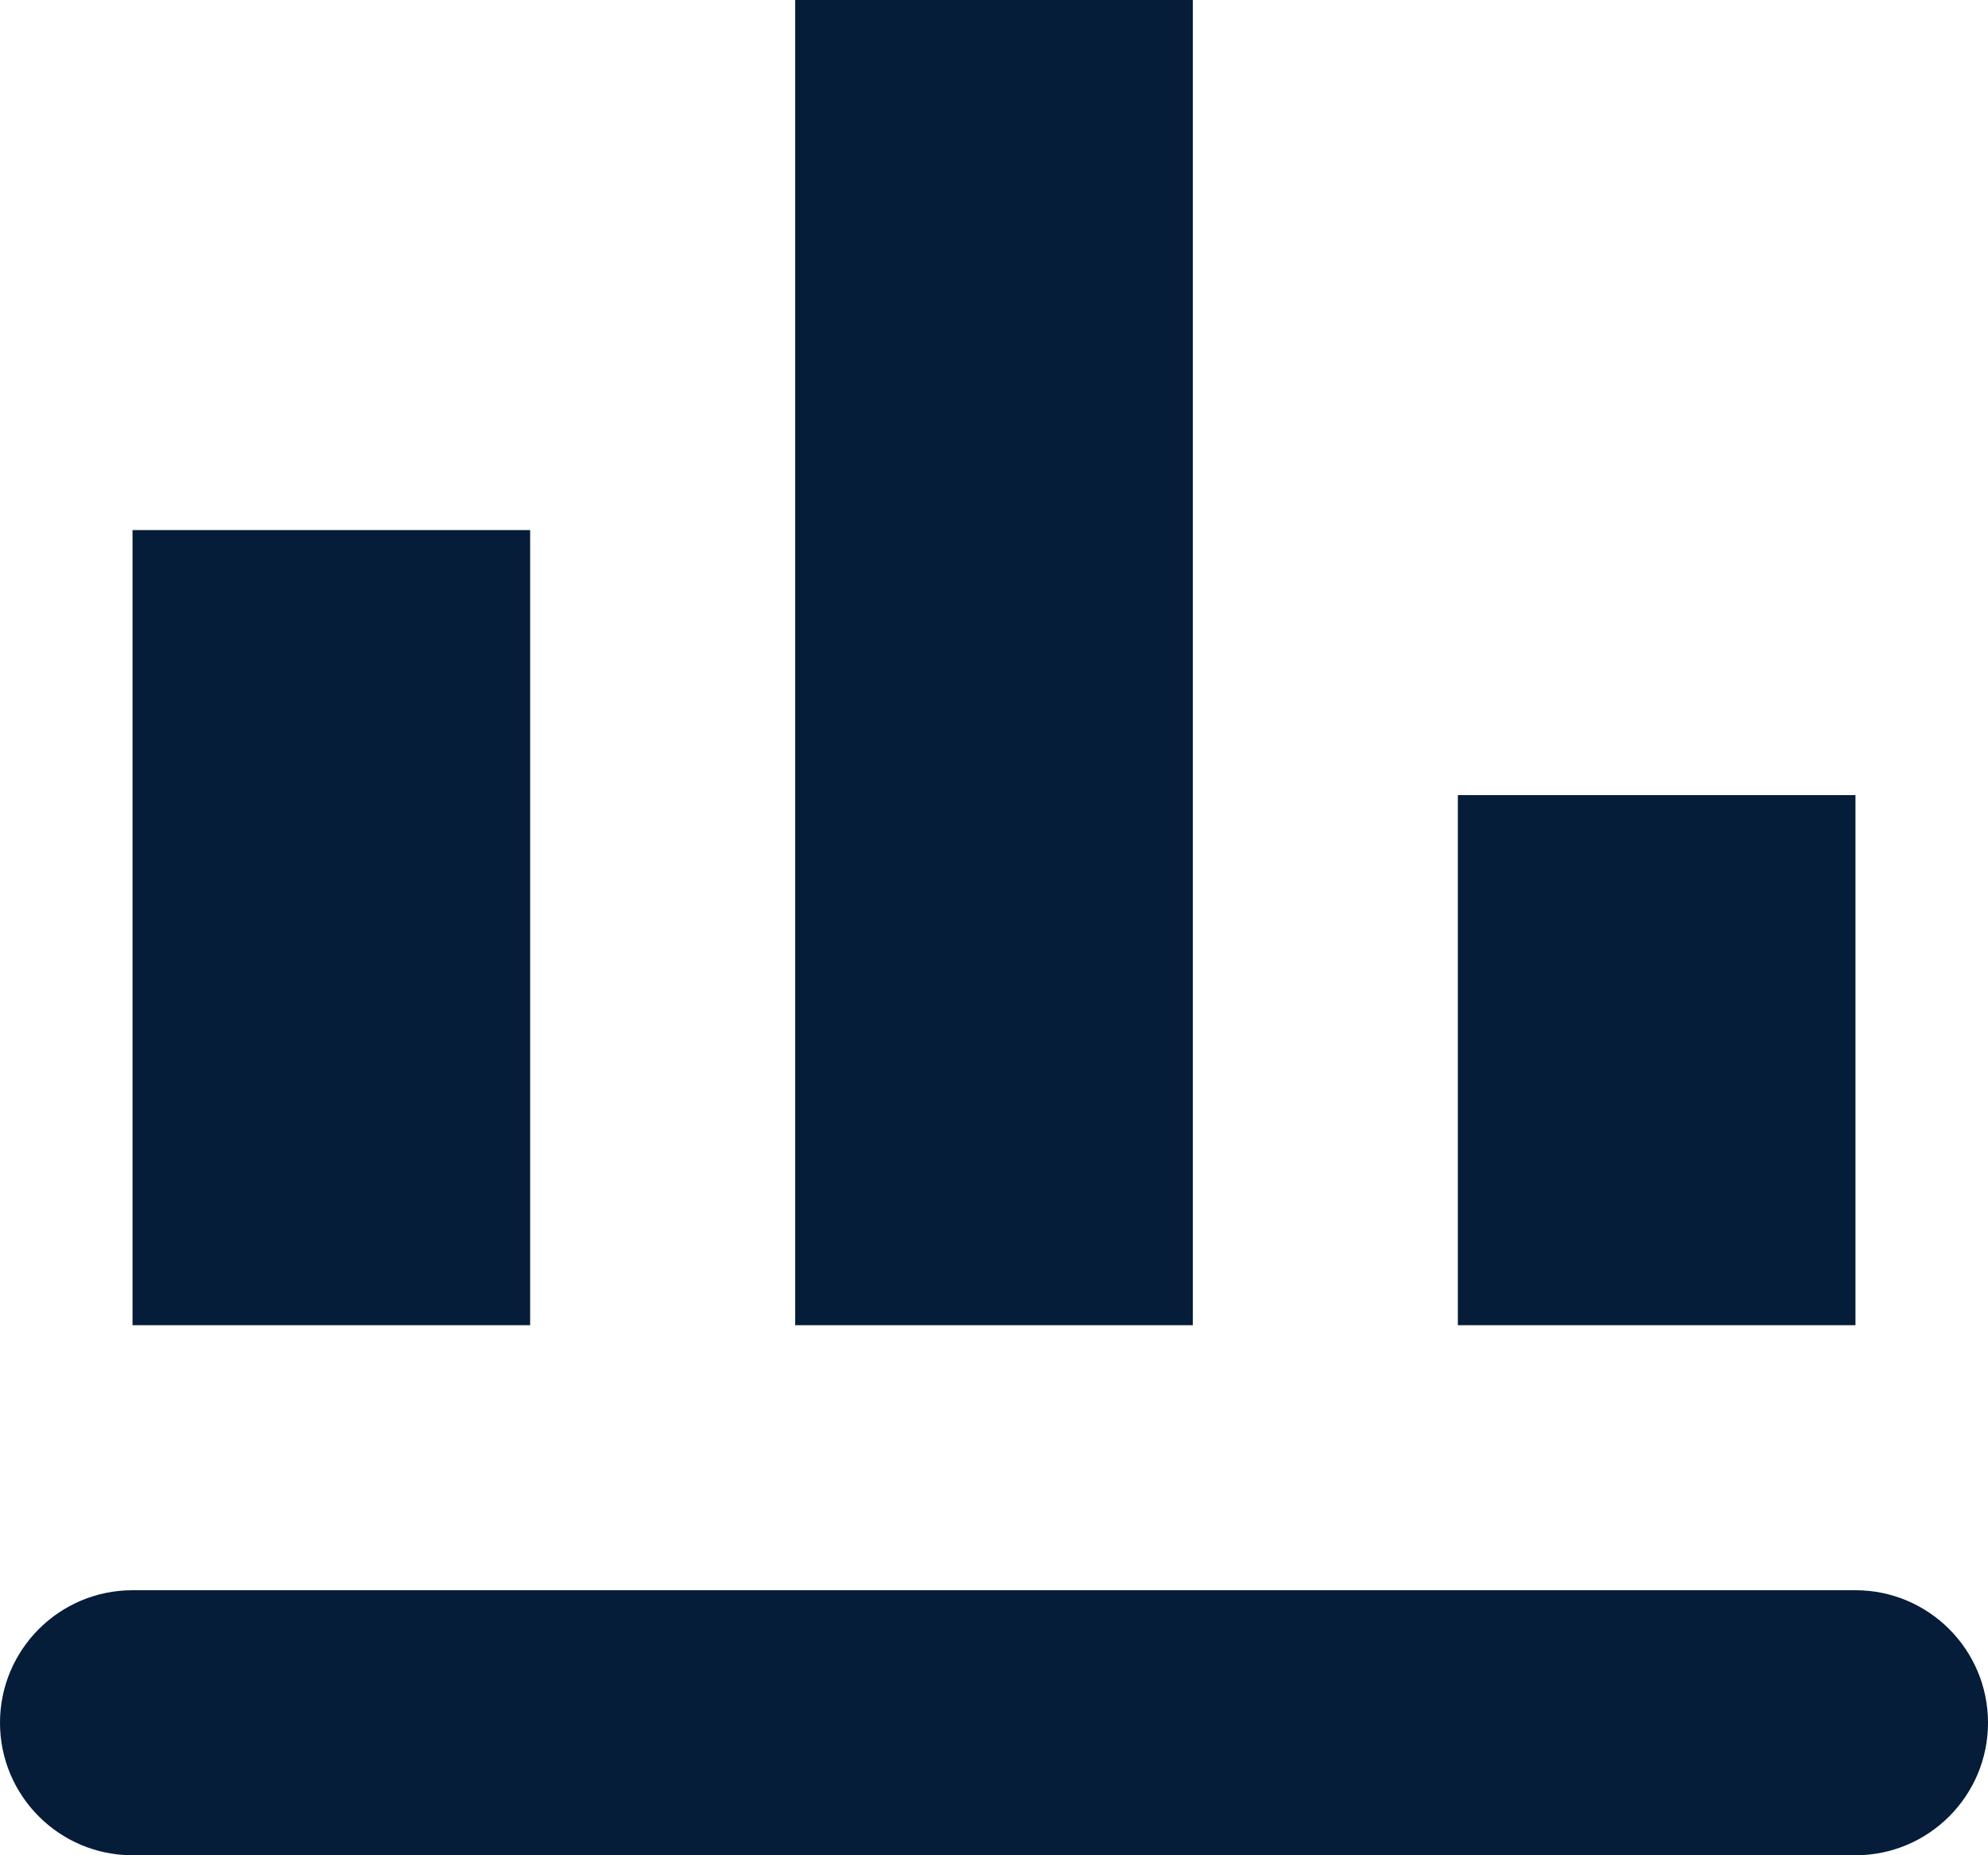 
<svg width="15px" height="14px" viewBox="0 0 15 14" version="1.1" xmlns="http://www.w3.org/2000/svg" xmlns:xlink="http://www.w3.org/1999/xlink">
    <g fill="#051D39" stroke="none" stroke-width="1" fill-rule="evenodd">
        <g transform="translate(-195, -1077)">
            <g transform="translate(195, 1077)">
                <g >
                    <path d="M1,14 L14,14 C14.552,14 15,13.552 15,13 L15,13 C15,12.448 14.552,12 14,12 L1,12 C0.448,12 0,12.448 0,13 L0,13 C0,13.552 0.448,14 1,14 Z" ></path>
                    <rect x="6" y="0" width="3" height="10"></rect>
                    <rect x="1" y="4" width="3" height="6"></rect>
                    <rect x="11" y="6" width="3" height="4"></rect>
                </g>
            </g>
        </g>
    </g>
</svg>